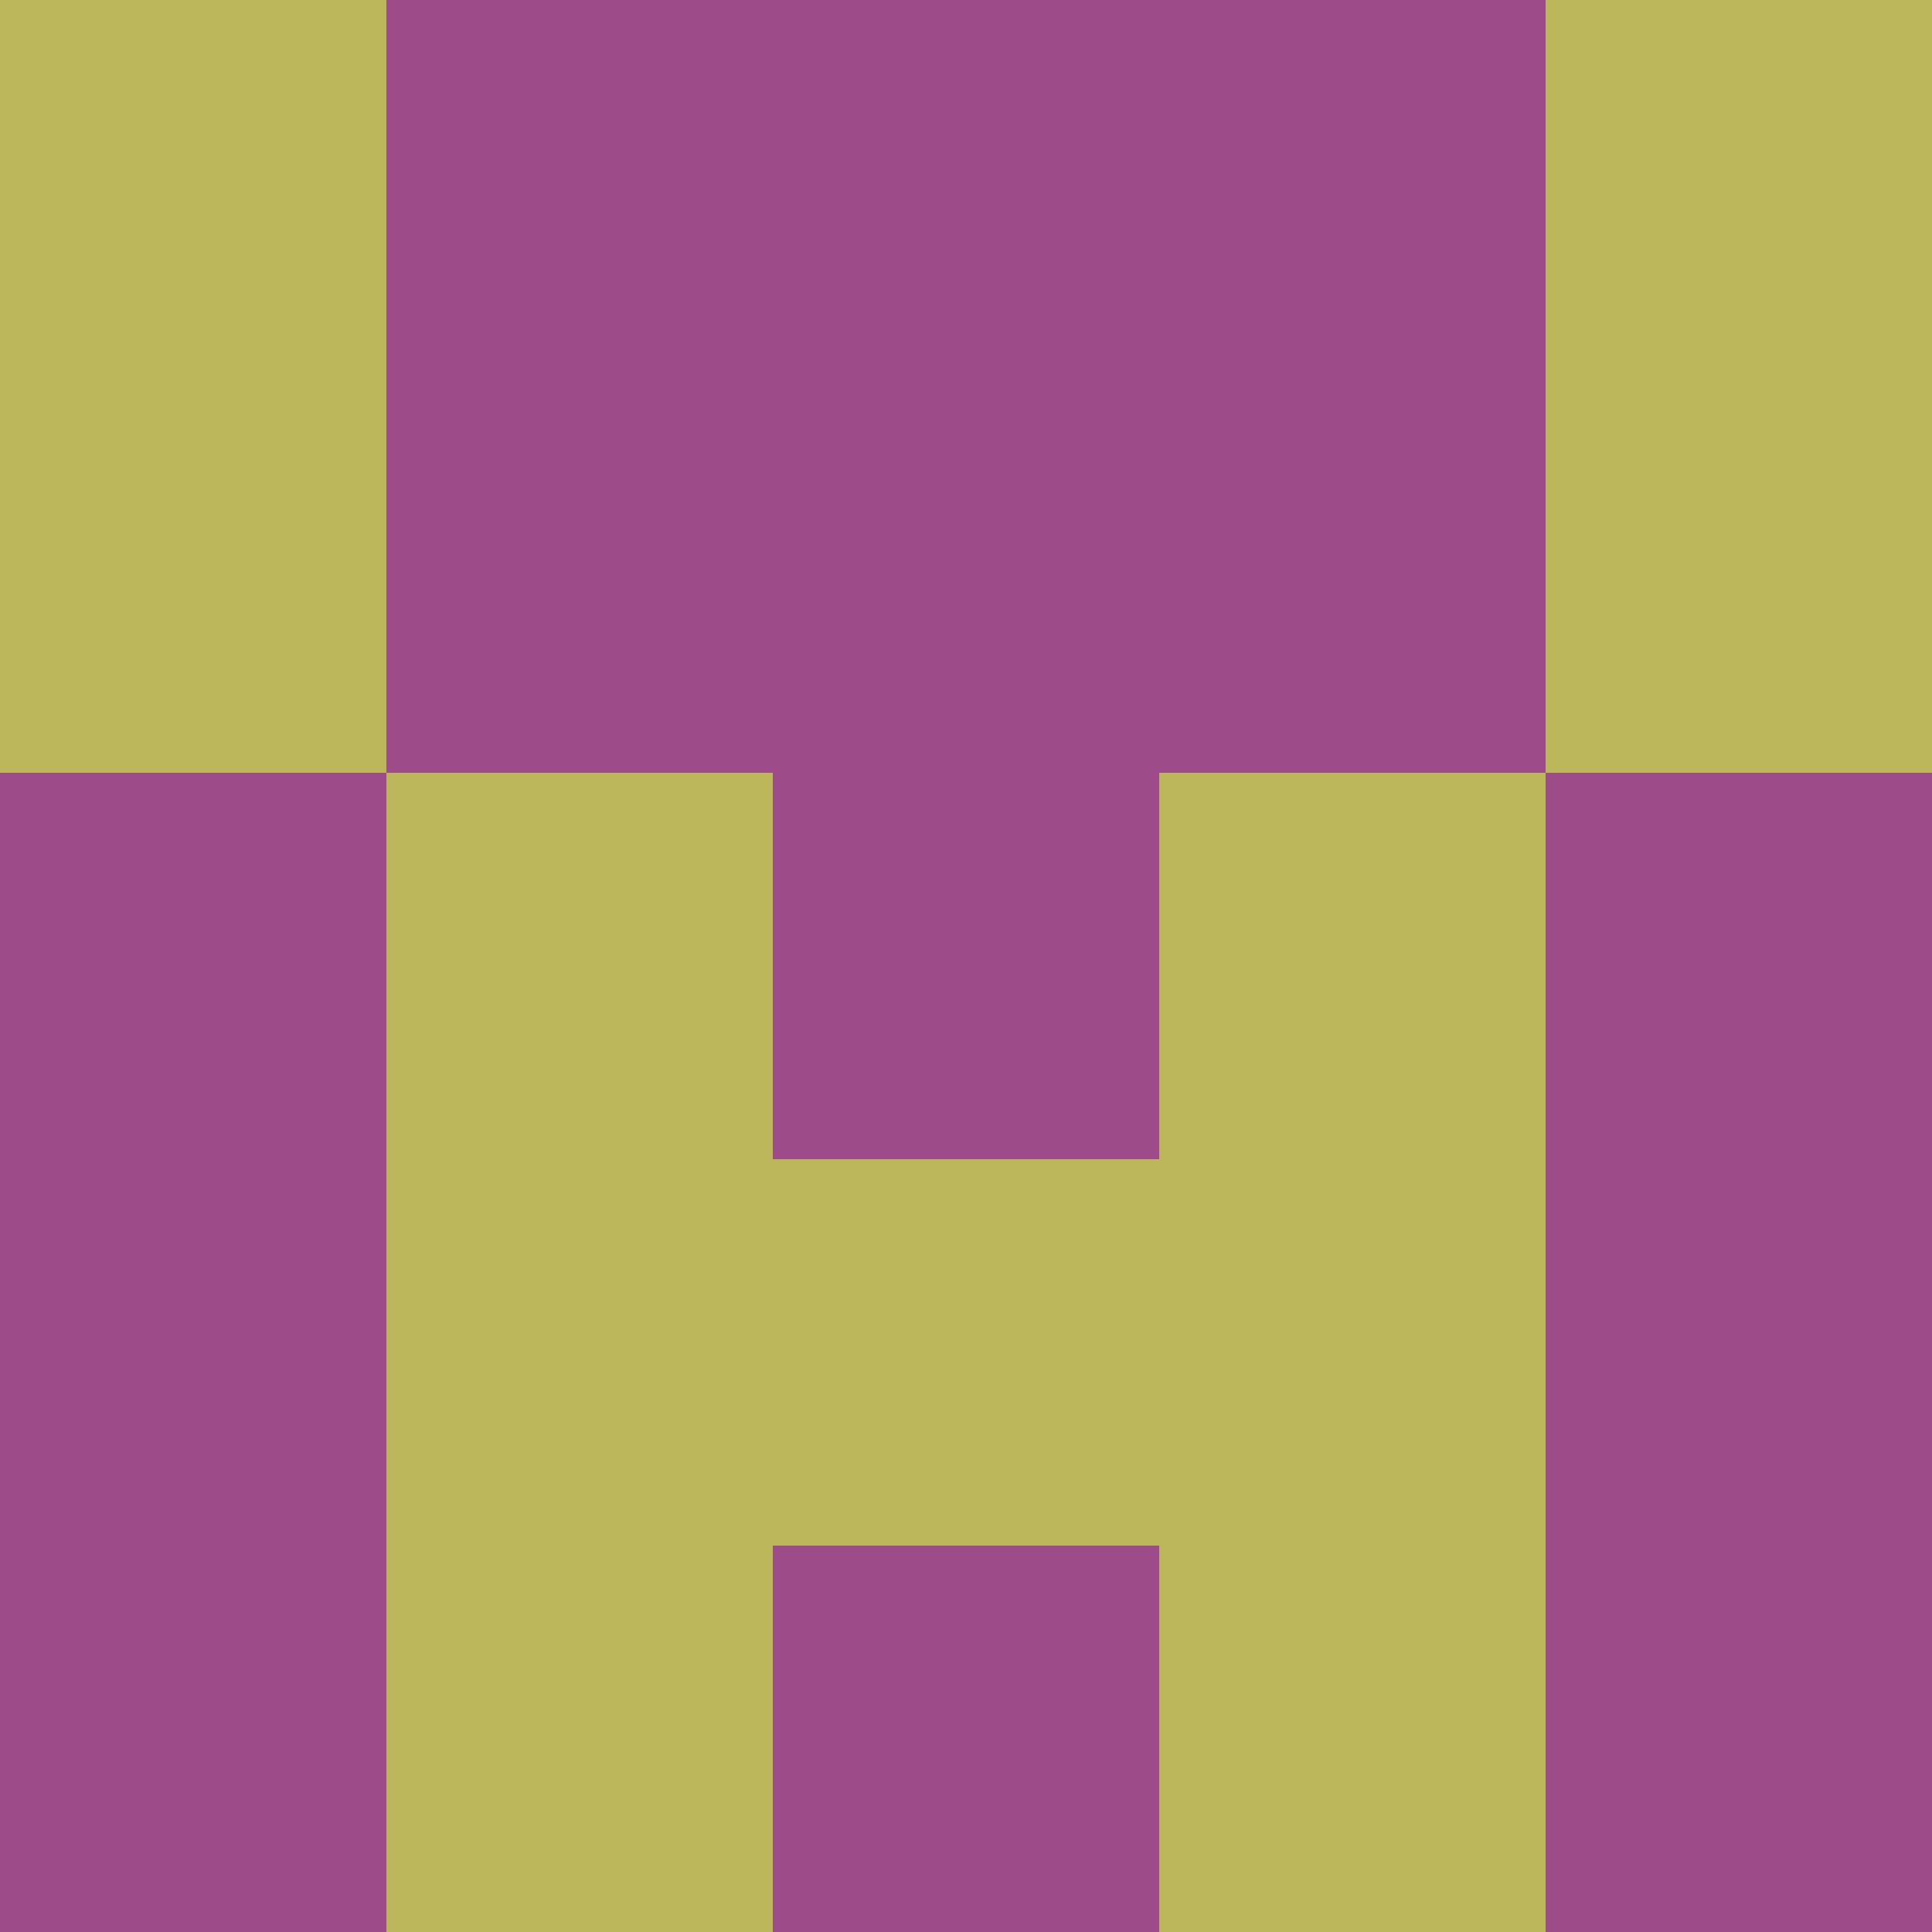 <?xml version="1.0" encoding="utf-8"?>
<!DOCTYPE svg PUBLIC "-//W3C//DTD SVG 20010904//EN"
        "http://www.w3.org/TR/2001/REC-SVG-20010904/DTD/svg10.dtd">

<svg width="400" height="400" viewBox="0 0 5 5"
    xmlns="http://www.w3.org/2000/svg"
    xmlns:xlink="http://www.w3.org/1999/xlink">
            <rect x="0" y="0" width="1" height="1" fill="#BCB75B" />
        <rect x="0" y="1" width="1" height="1" fill="#BCB75B" />
        <rect x="0" y="2" width="1" height="1" fill="#9D4B89" />
        <rect x="0" y="3" width="1" height="1" fill="#9D4B89" />
        <rect x="0" y="4" width="1" height="1" fill="#9D4B89" />
                <rect x="1" y="0" width="1" height="1" fill="#9D4B89" />
        <rect x="1" y="1" width="1" height="1" fill="#9D4B89" />
        <rect x="1" y="2" width="1" height="1" fill="#BCB75B" />
        <rect x="1" y="3" width="1" height="1" fill="#BCB75B" />
        <rect x="1" y="4" width="1" height="1" fill="#BCB75B" />
                <rect x="2" y="0" width="1" height="1" fill="#9D4B89" />
        <rect x="2" y="1" width="1" height="1" fill="#9D4B89" />
        <rect x="2" y="2" width="1" height="1" fill="#9D4B89" />
        <rect x="2" y="3" width="1" height="1" fill="#BCB75B" />
        <rect x="2" y="4" width="1" height="1" fill="#9D4B89" />
                <rect x="3" y="0" width="1" height="1" fill="#9D4B89" />
        <rect x="3" y="1" width="1" height="1" fill="#9D4B89" />
        <rect x="3" y="2" width="1" height="1" fill="#BCB75B" />
        <rect x="3" y="3" width="1" height="1" fill="#BCB75B" />
        <rect x="3" y="4" width="1" height="1" fill="#BCB75B" />
                <rect x="4" y="0" width="1" height="1" fill="#BCB75B" />
        <rect x="4" y="1" width="1" height="1" fill="#BCB75B" />
        <rect x="4" y="2" width="1" height="1" fill="#9D4B89" />
        <rect x="4" y="3" width="1" height="1" fill="#9D4B89" />
        <rect x="4" y="4" width="1" height="1" fill="#9D4B89" />
        
</svg>


